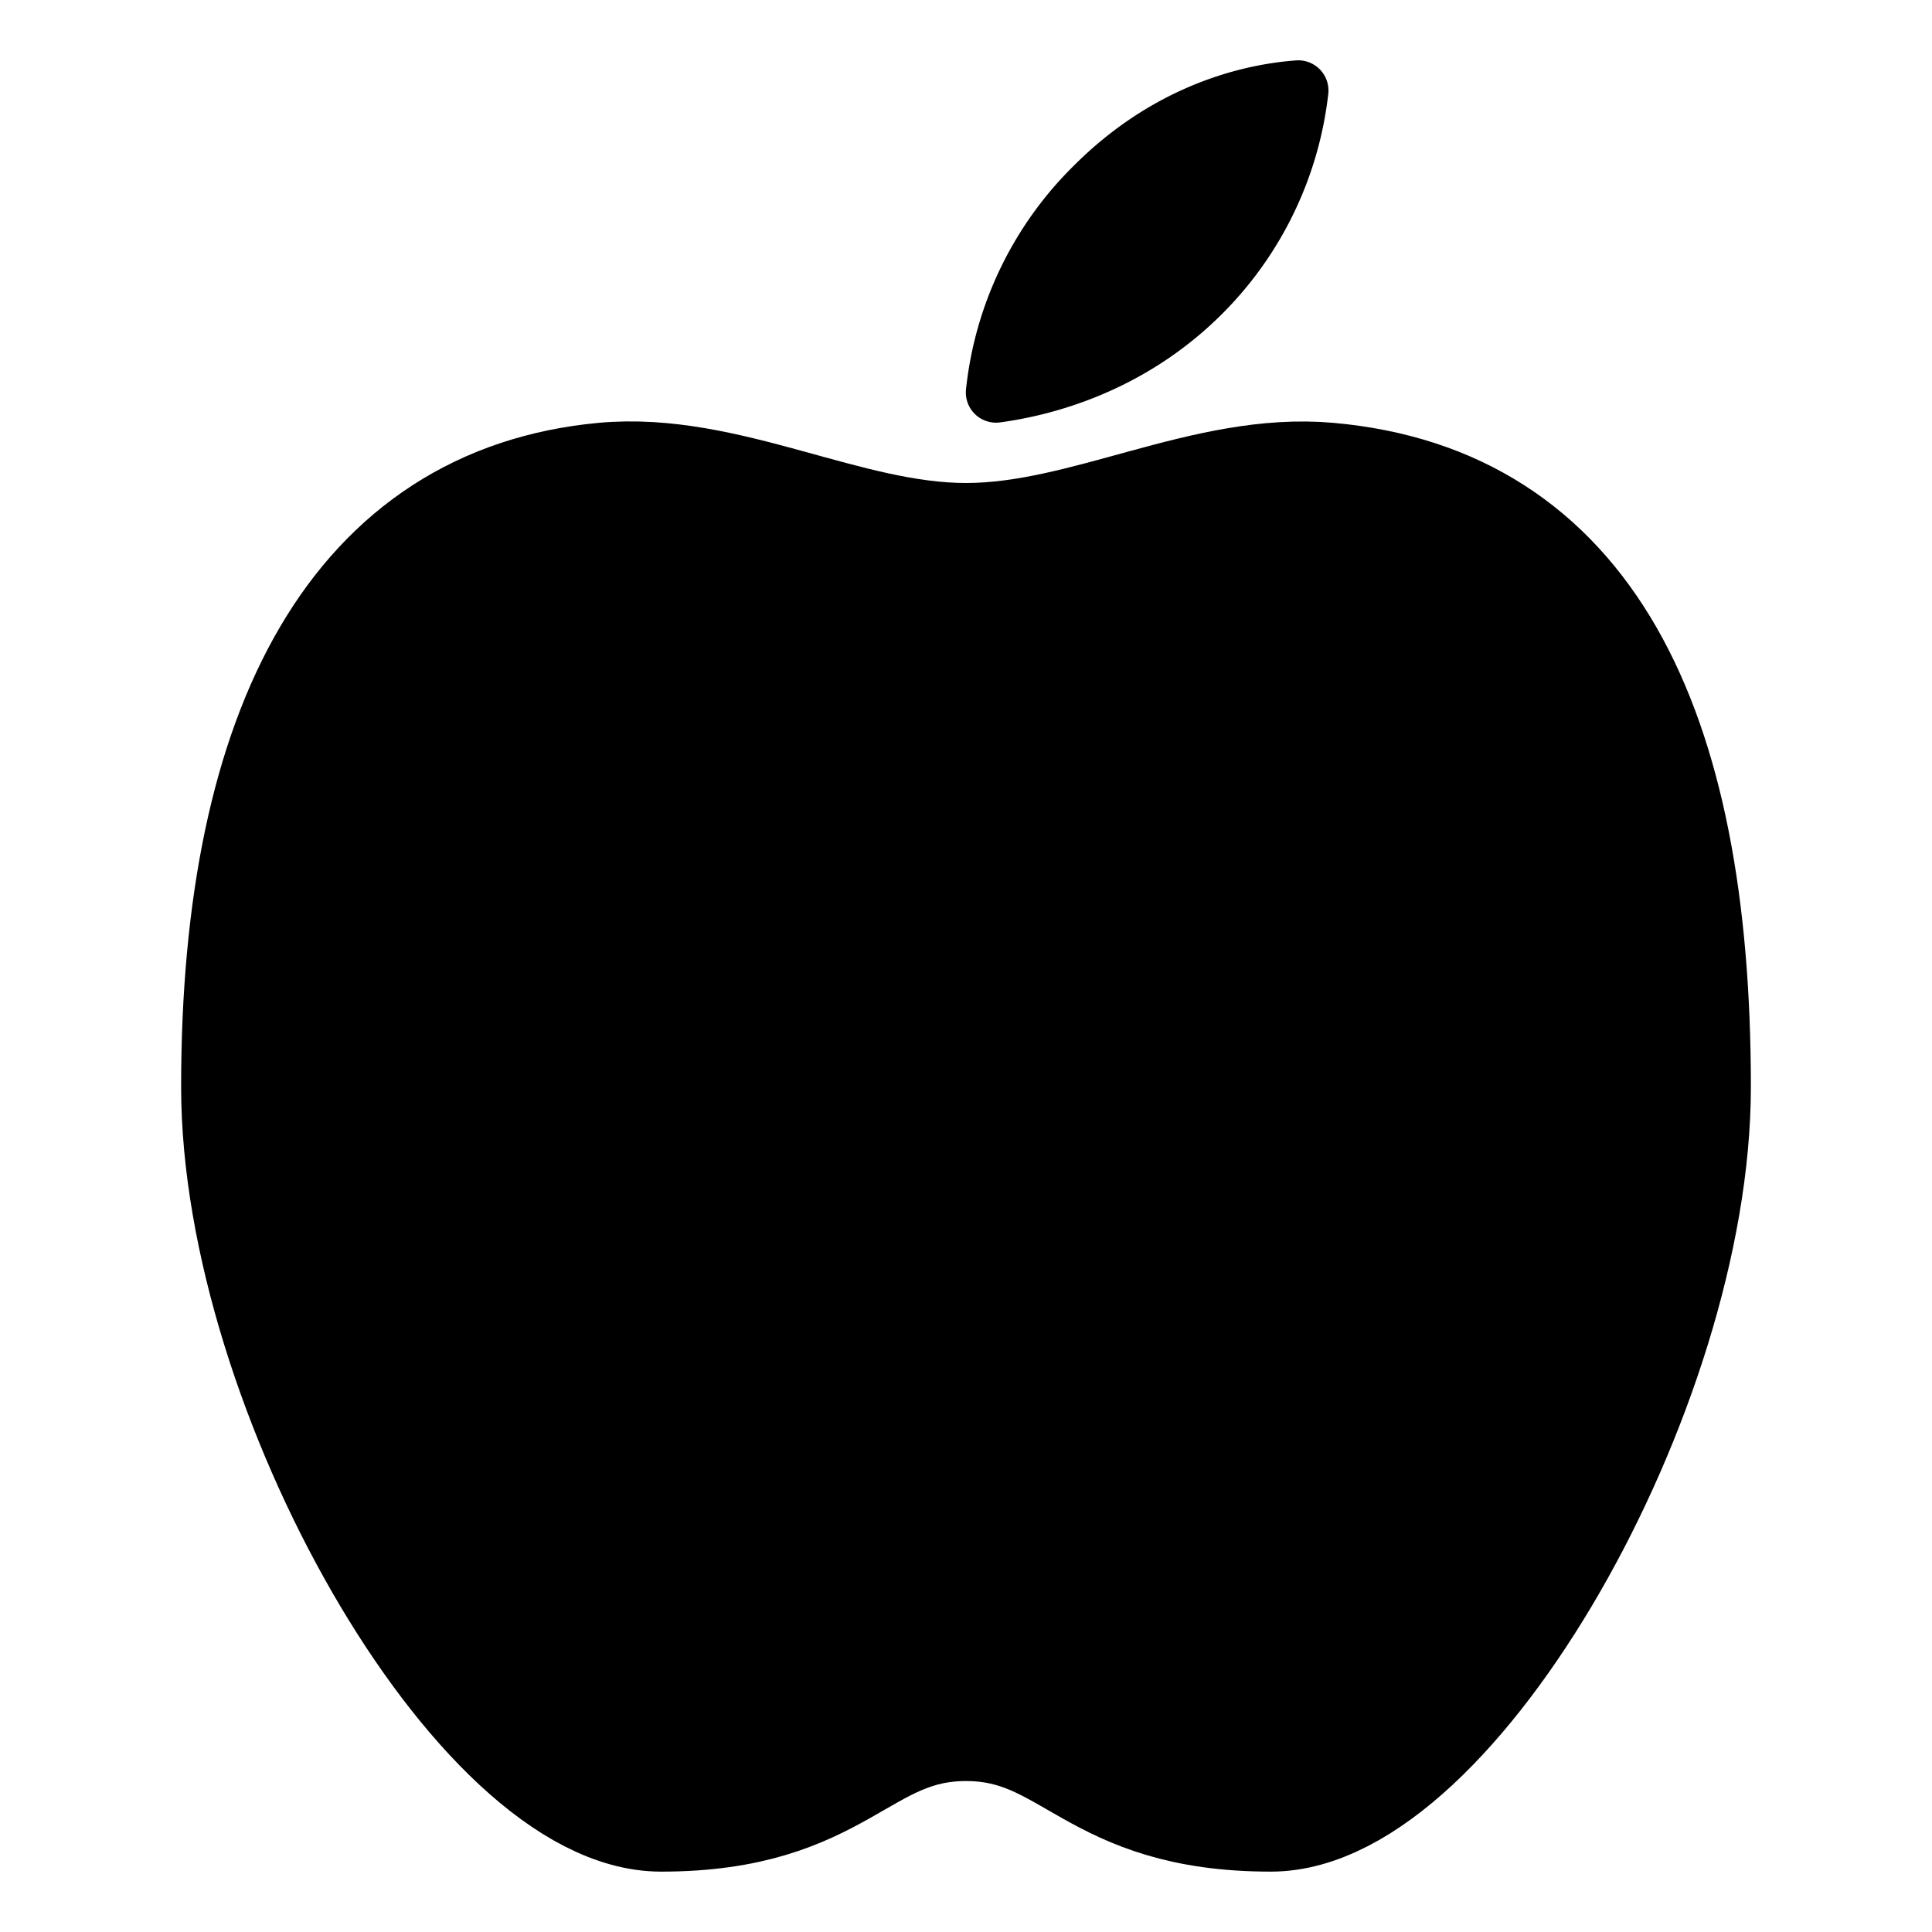 <svg xmlns="http://www.w3.org/2000/svg" width="24" height="24" viewBox="0 0 512 512">
    <path d="M352,128c-32.26-2.89-64,16-96,16s-63.75-19-96-16c-64,6-96,64-96,160,0,80,64,192,111.2,192s51.94-24,80.8-24,33.59,24,80.8,24S448,368,448,288C448,192,419,134,352,128Z" style="stroke:currentColor;stroke-miterlimit:10;stroke-width:32px"/>
    <path d="M323.92,83.14c-21,21-45.66,27-58.82,28.79A8,8,0,0,1,256,103.2a97.6,97.6,0,0,1,28.61-59.33c22-22,46-26.9,58.72-27.85A8,8,0,0,1,352,24.94,98,98,0,0,1,323.92,83.14Z"/>
    <ellipse cx="216" cy="304" rx="24" ry="48"/>
    <ellipse cx="296" cy="304" rx="24" ry="48"/>
</svg>